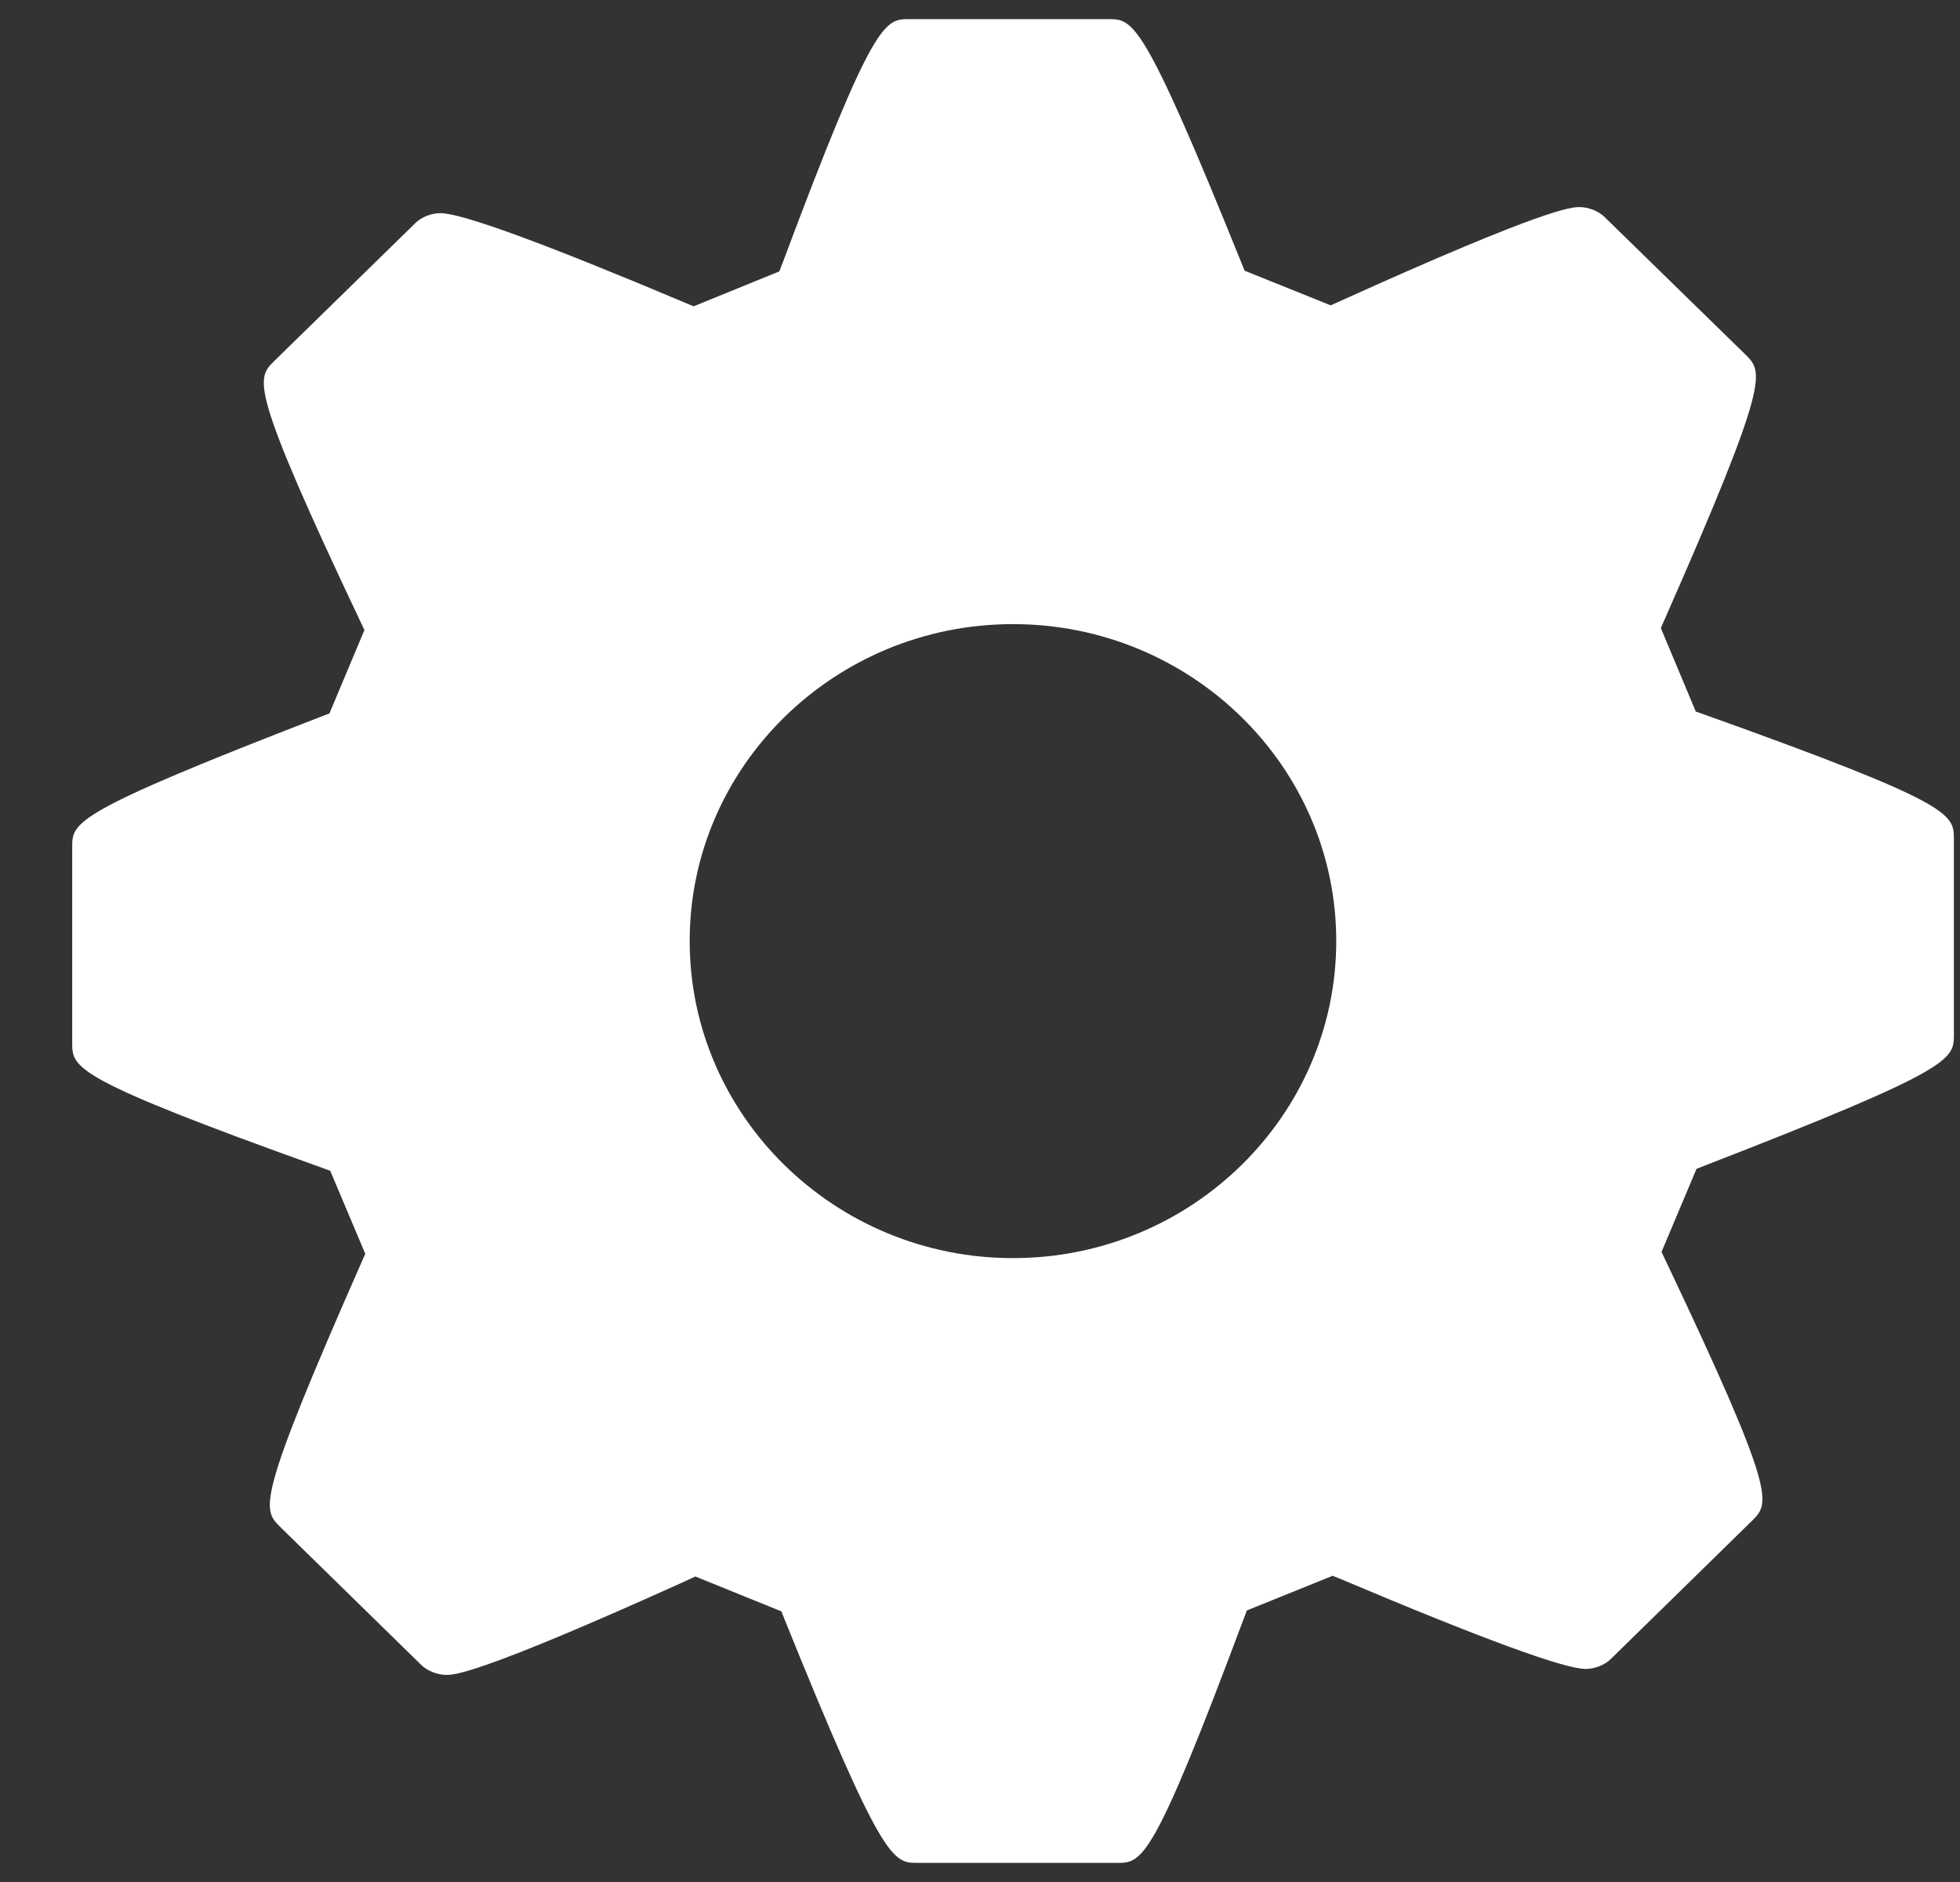 <svg width="25" height="24" viewBox="0 0 25 24" fill="none" xmlns="http://www.w3.org/2000/svg">
<rect x="0" y="0" width="25" height="24" fill="#333333" stroke="none"/>
<g clip-path="url(#clip0_276:1873)">
<path d="M21.744 9.114L21.63 9.074L21.184 8.009L21.232 7.9C22.583 4.837 22.489 4.745 22.265 4.523L20.464 2.765C20.39 2.692 20.261 2.641 20.149 2.641C20.048 2.641 19.741 2.641 17.08 3.846L16.973 3.894L15.875 3.452L15.831 3.343C14.58 0.244 14.452 0.244 14.14 0.244H11.596C11.286 0.244 11.144 0.244 9.984 3.348L9.94 3.461L8.848 3.906L8.744 3.863C6.942 3.103 5.891 2.718 5.617 2.718C5.505 2.718 5.376 2.768 5.302 2.841L3.498 4.604C3.269 4.83 3.175 4.924 4.596 7.924L4.648 8.035L4.202 9.098L4.092 9.14C0.921 10.366 0.921 10.485 0.921 10.804V13.298C0.921 13.618 0.921 13.751 4.099 14.889L4.212 14.93L4.659 15.989L4.611 16.098C3.26 19.163 3.346 19.246 3.576 19.474L5.375 21.234C5.45 21.307 5.581 21.359 5.692 21.359C5.793 21.359 6.099 21.359 8.762 20.154L8.869 20.104L9.967 20.549L10.01 20.658C11.262 23.756 11.391 23.756 11.702 23.756H14.248C14.567 23.756 14.7 23.756 15.861 20.65L15.904 20.537L16.998 20.095L17.102 20.137C18.902 20.898 19.953 21.283 20.225 21.283C20.336 21.283 20.467 21.234 20.542 21.16L22.348 19.393C22.575 19.166 22.67 19.074 21.246 16.077L21.193 15.965L21.639 14.906L21.745 14.864C24.922 13.632 24.922 13.512 24.922 13.193V10.701C24.921 10.381 24.921 10.249 21.744 9.114ZM12.921 16.044C10.647 16.044 8.797 14.229 8.797 12C8.797 9.772 10.647 7.959 12.921 7.959C15.194 7.959 17.044 9.772 17.044 12C17.044 14.229 15.194 16.044 12.921 16.044Z" fill="white"/>
</g>
<defs>
<clipPath id="clip0_276:1873">
<rect width="24" height="24" fill="white" transform="translate(0.921)"/>
</clipPath>
</defs>
</svg>

